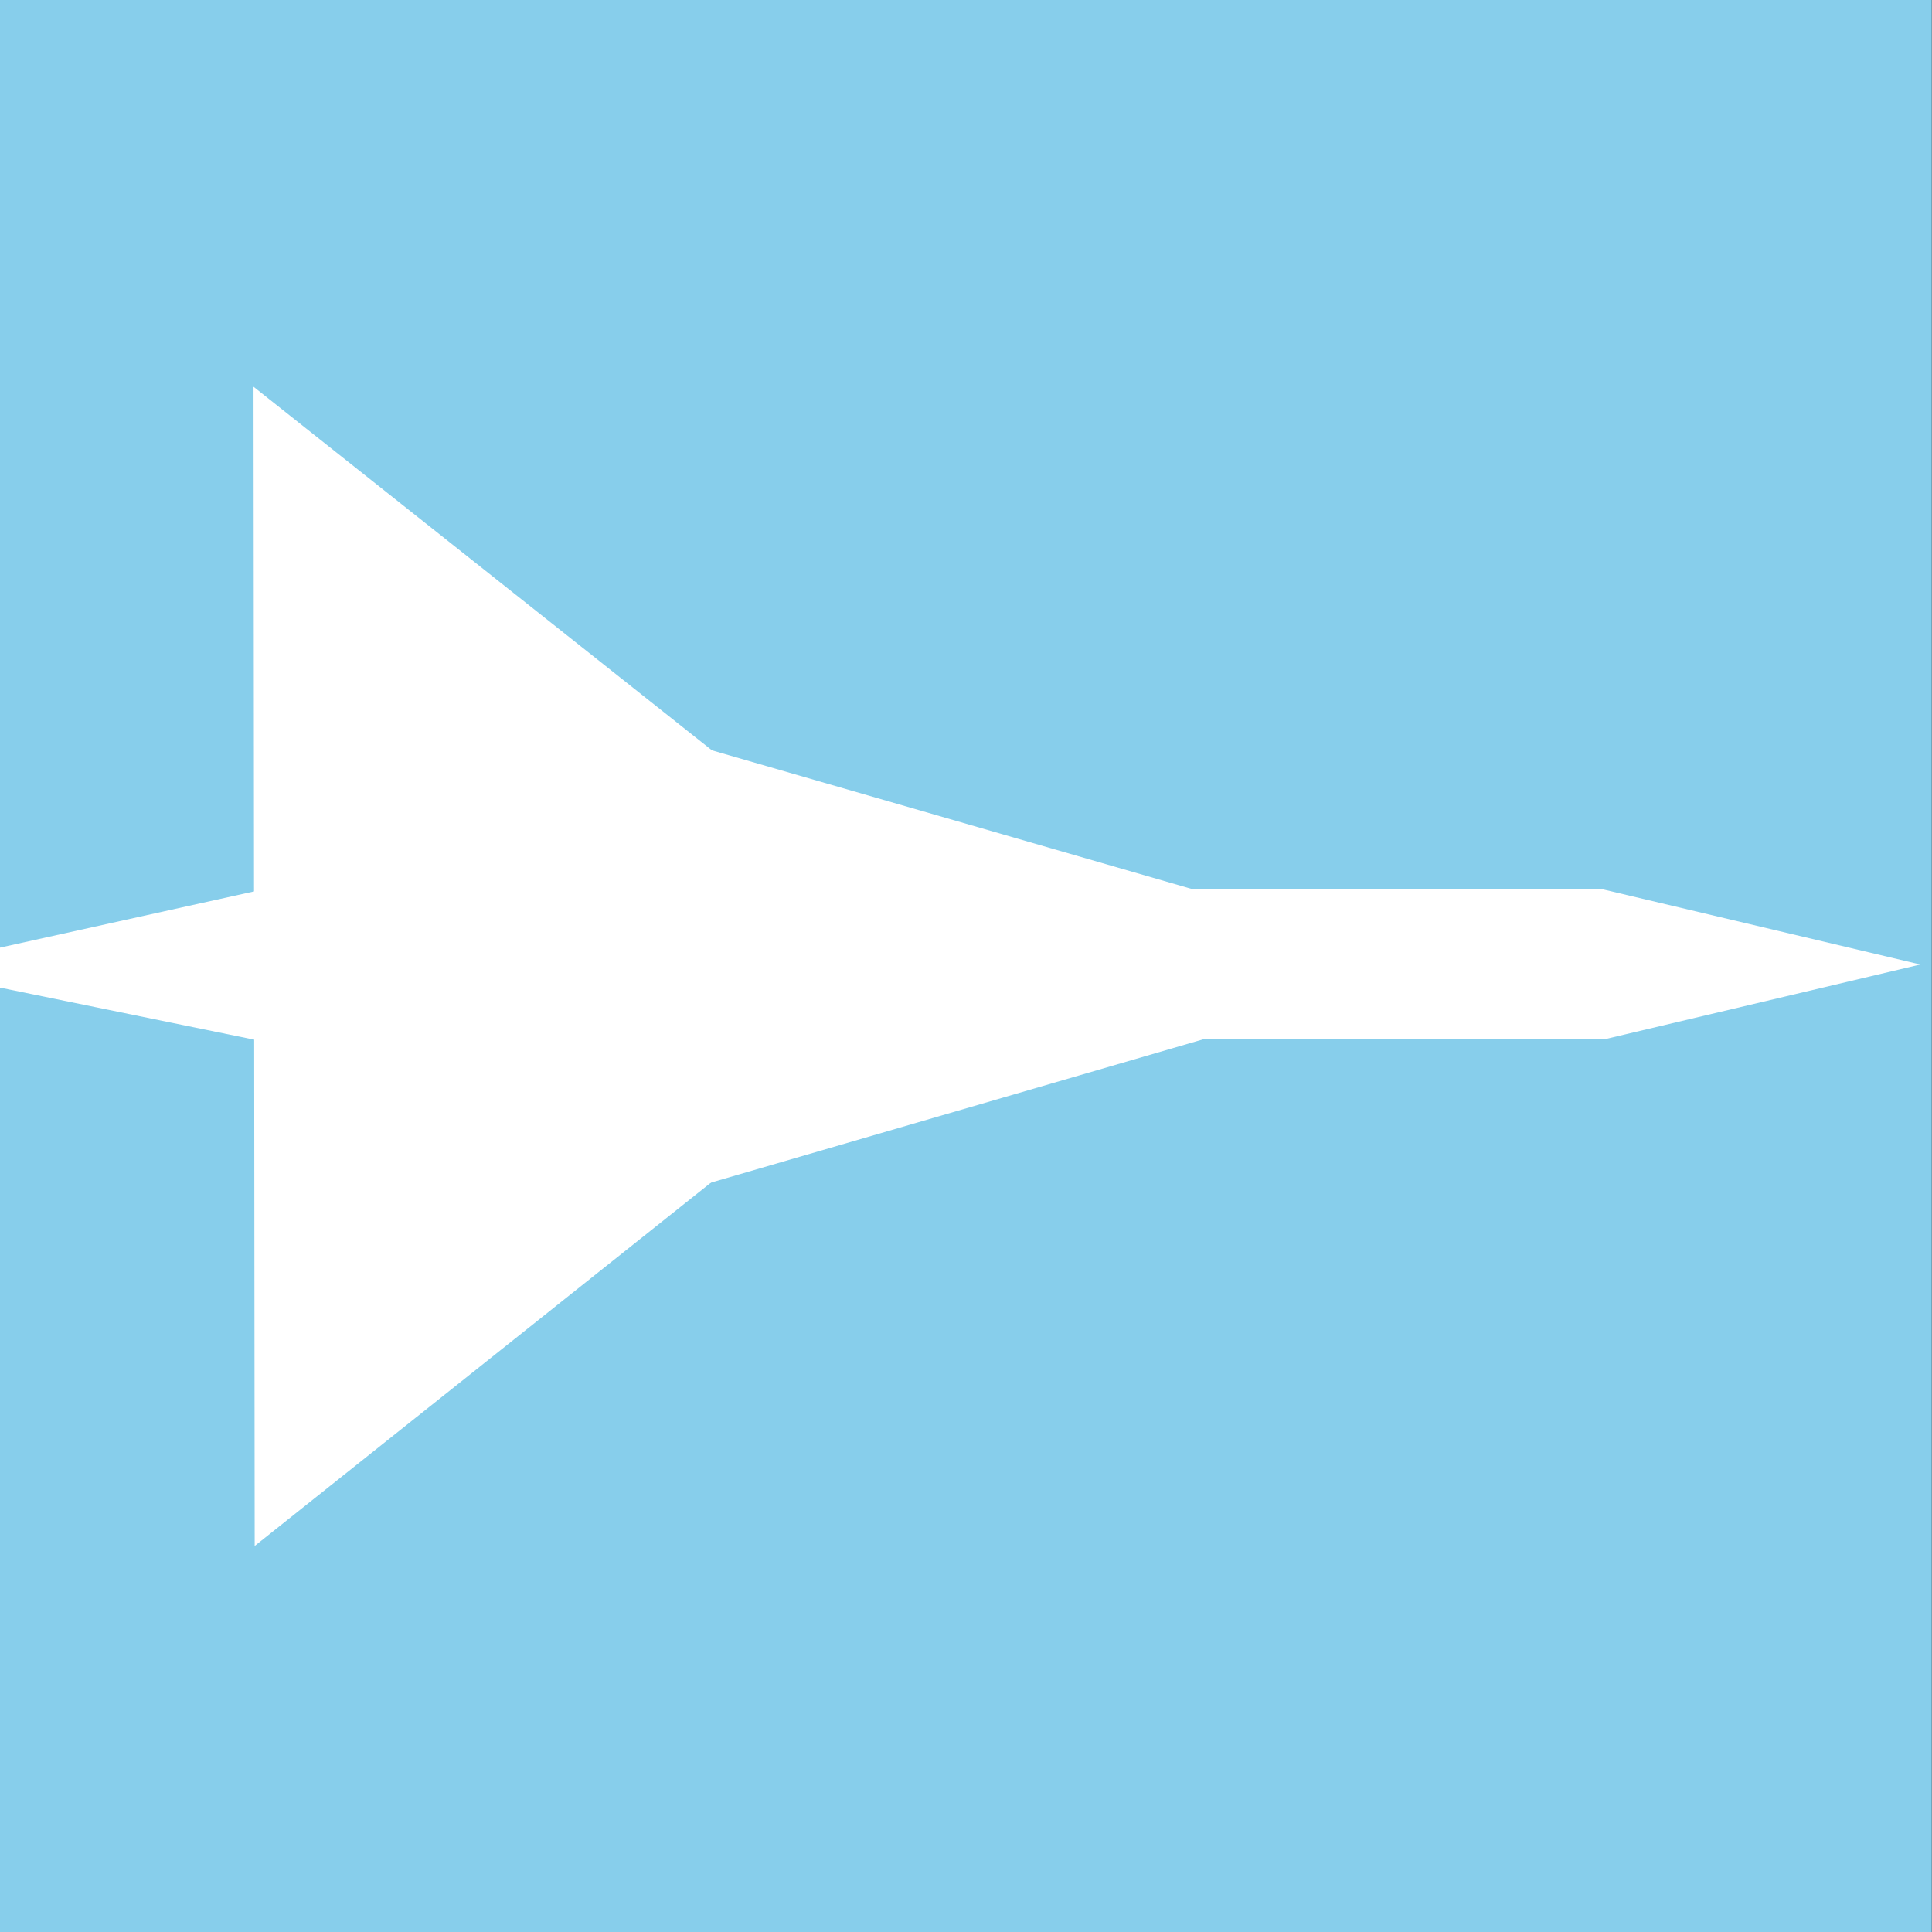 <?xml version="1.0" encoding="utf-8"?>
<svg viewBox="0 0 500 500" xmlns="http://www.w3.org/2000/svg" xmlns:bx="https://boxy-svg.com">
  <rect x="0" y="0" width="500" height="500" fill="#333333" stroke="none"/>
  <rect width="500" height="500" style="fill: rgb(135, 206, 235); paint-order: stroke markers;" x="-0.054"/>
  <path d="M 153.006 -69.334 L 303.005 119.409 L 3.006 119.409 L 153.006 -69.334 Z" style="fill: rgb(255, 255, 255); paint-order: fill;" transform="matrix(0.001, 1, -1, 0.001, 185.018, 96.967)" bx:shape="triangle 3.006 -69.334 299.999 188.743 0.5 0 1@738ea9a6"/>
  <path d="M 52.422 -0.762 L 71.789 81.048 L 33.055 81.048 L 52.422 -0.762 Z" style="fill: rgb(255, 255, 255);" transform="matrix(0, 1, -1, 0, 496.214, 197.191)" bx:shape="triangle 33.055 -0.762 38.734 81.81 0.5 0 1@8739da0c"/>
  <rect x="127.439" y="230.523" width="287.17" height="37.8" style="fill: rgb(255, 255, 255); paint-order: stroke; stroke: rgb(255, 255, 255);"/>
  <path d="M 64.308 -79.854 L 127.353 137.527 L 1.263 137.527 L 64.308 -79.854 Z" style="fill: rgb(255, 255, 255); paint-order: fill;" transform="matrix(0.001, 1, -1, 0.001, 297.073, 185.646)" bx:shape="triangle 1.263 -79.854 126.09 217.381 0.5 0 1@f466d004"/>
  <path d="M 52.422 -0.847 L 71.789 90.084 L 33.055 90.084 L 52.422 -0.847 Z" style="fill: rgb(255, 255, 255);" transform="matrix(-0.005, -1, 1, -0.008, -23.173, 303.033)" bx:shape="triangle 33.055 -0.847 38.734 90.931 0.5 0 1@2bea97e0"/>
</svg>